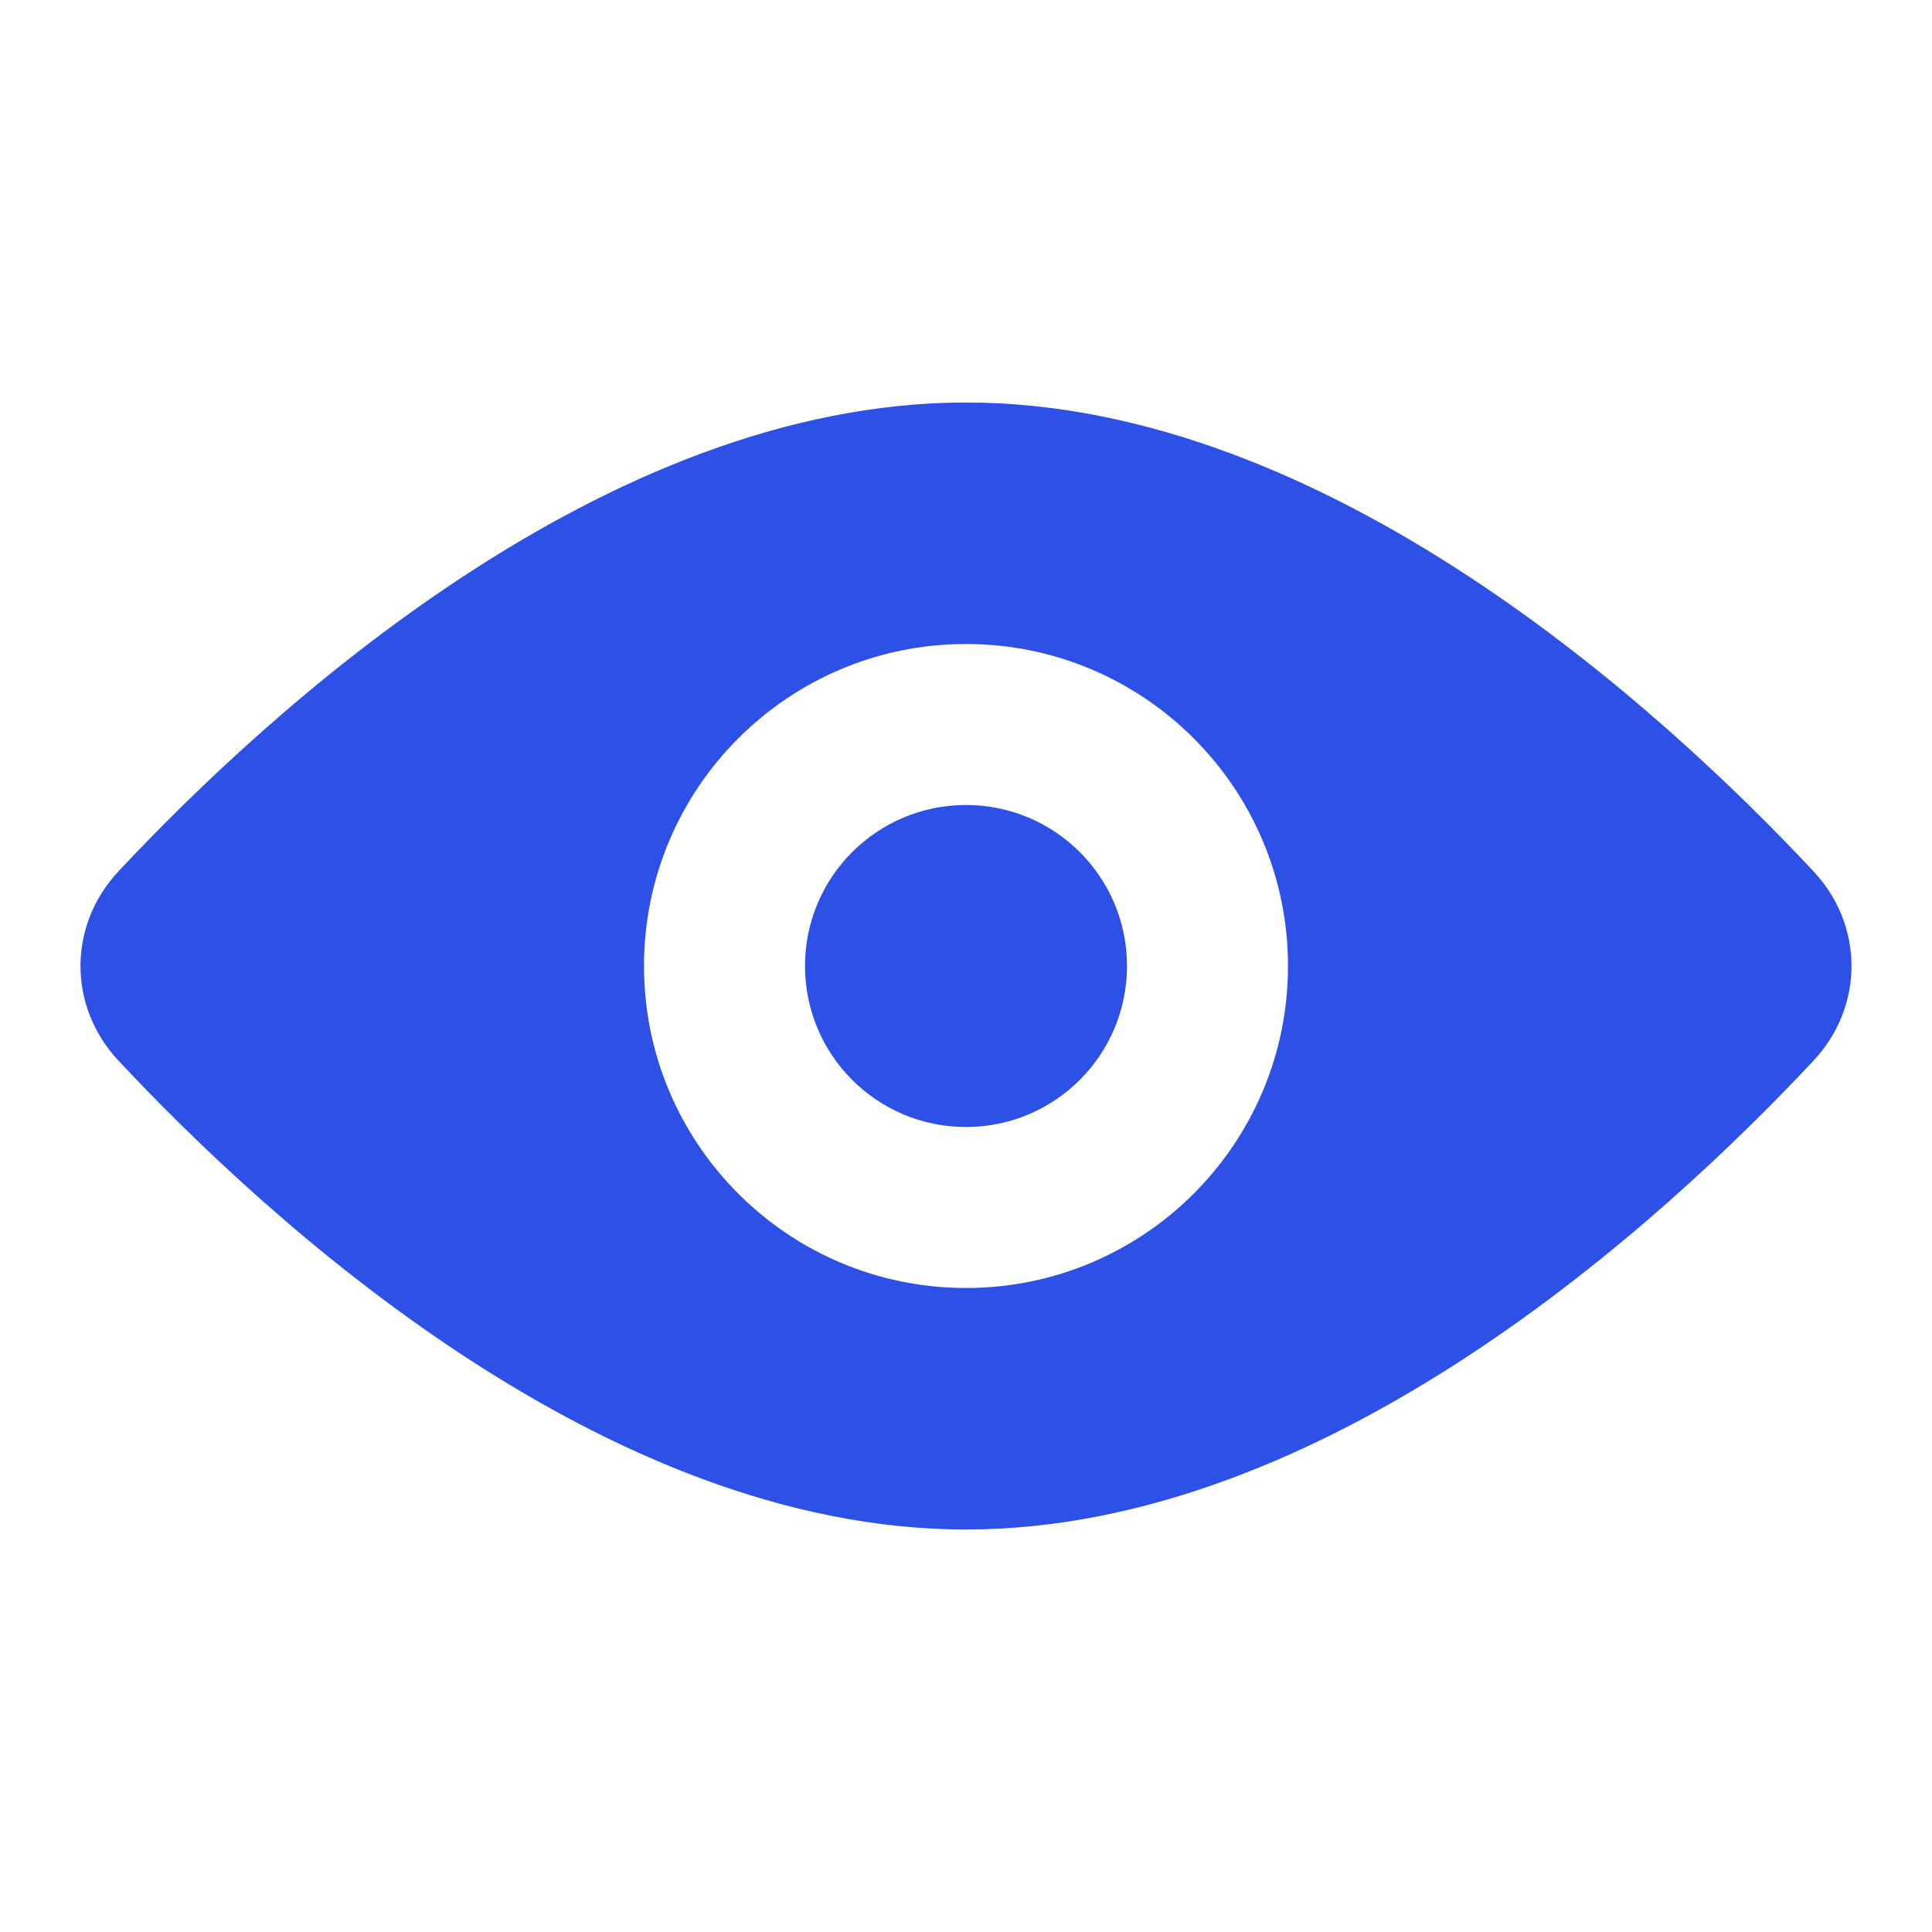 <svg width="24" height="24" viewBox="0 0 24 24" fill="none" xmlns="http://www.w3.org/2000/svg">
<path d="M12 14C13.105 14 14 13.105 14 12C14 10.895 13.105 10 12 10C10.895 10 10 10.895 10 12C10 13.105 10.895 14 12 14Z" fill="#2D50E6"/>
<path fill-rule="evenodd" clip-rule="evenodd" d="M22.529 10.825C23.157 11.496 23.157 12.504 22.529 13.175C20.664 15.169 16.497 19 12 19C7.503 19 3.336 15.169 1.471 13.175C0.843 12.504 0.843 11.496 1.471 10.825C3.336 8.831 7.503 5 12 5C16.497 5 20.664 8.831 22.529 10.825ZM16 12C16 14.209 14.209 16 12 16C9.791 16 8 14.209 8 12C8 9.791 9.791 8 12 8C14.209 8 16 9.791 16 12Z" fill="#2D50E6"/>
</svg>
